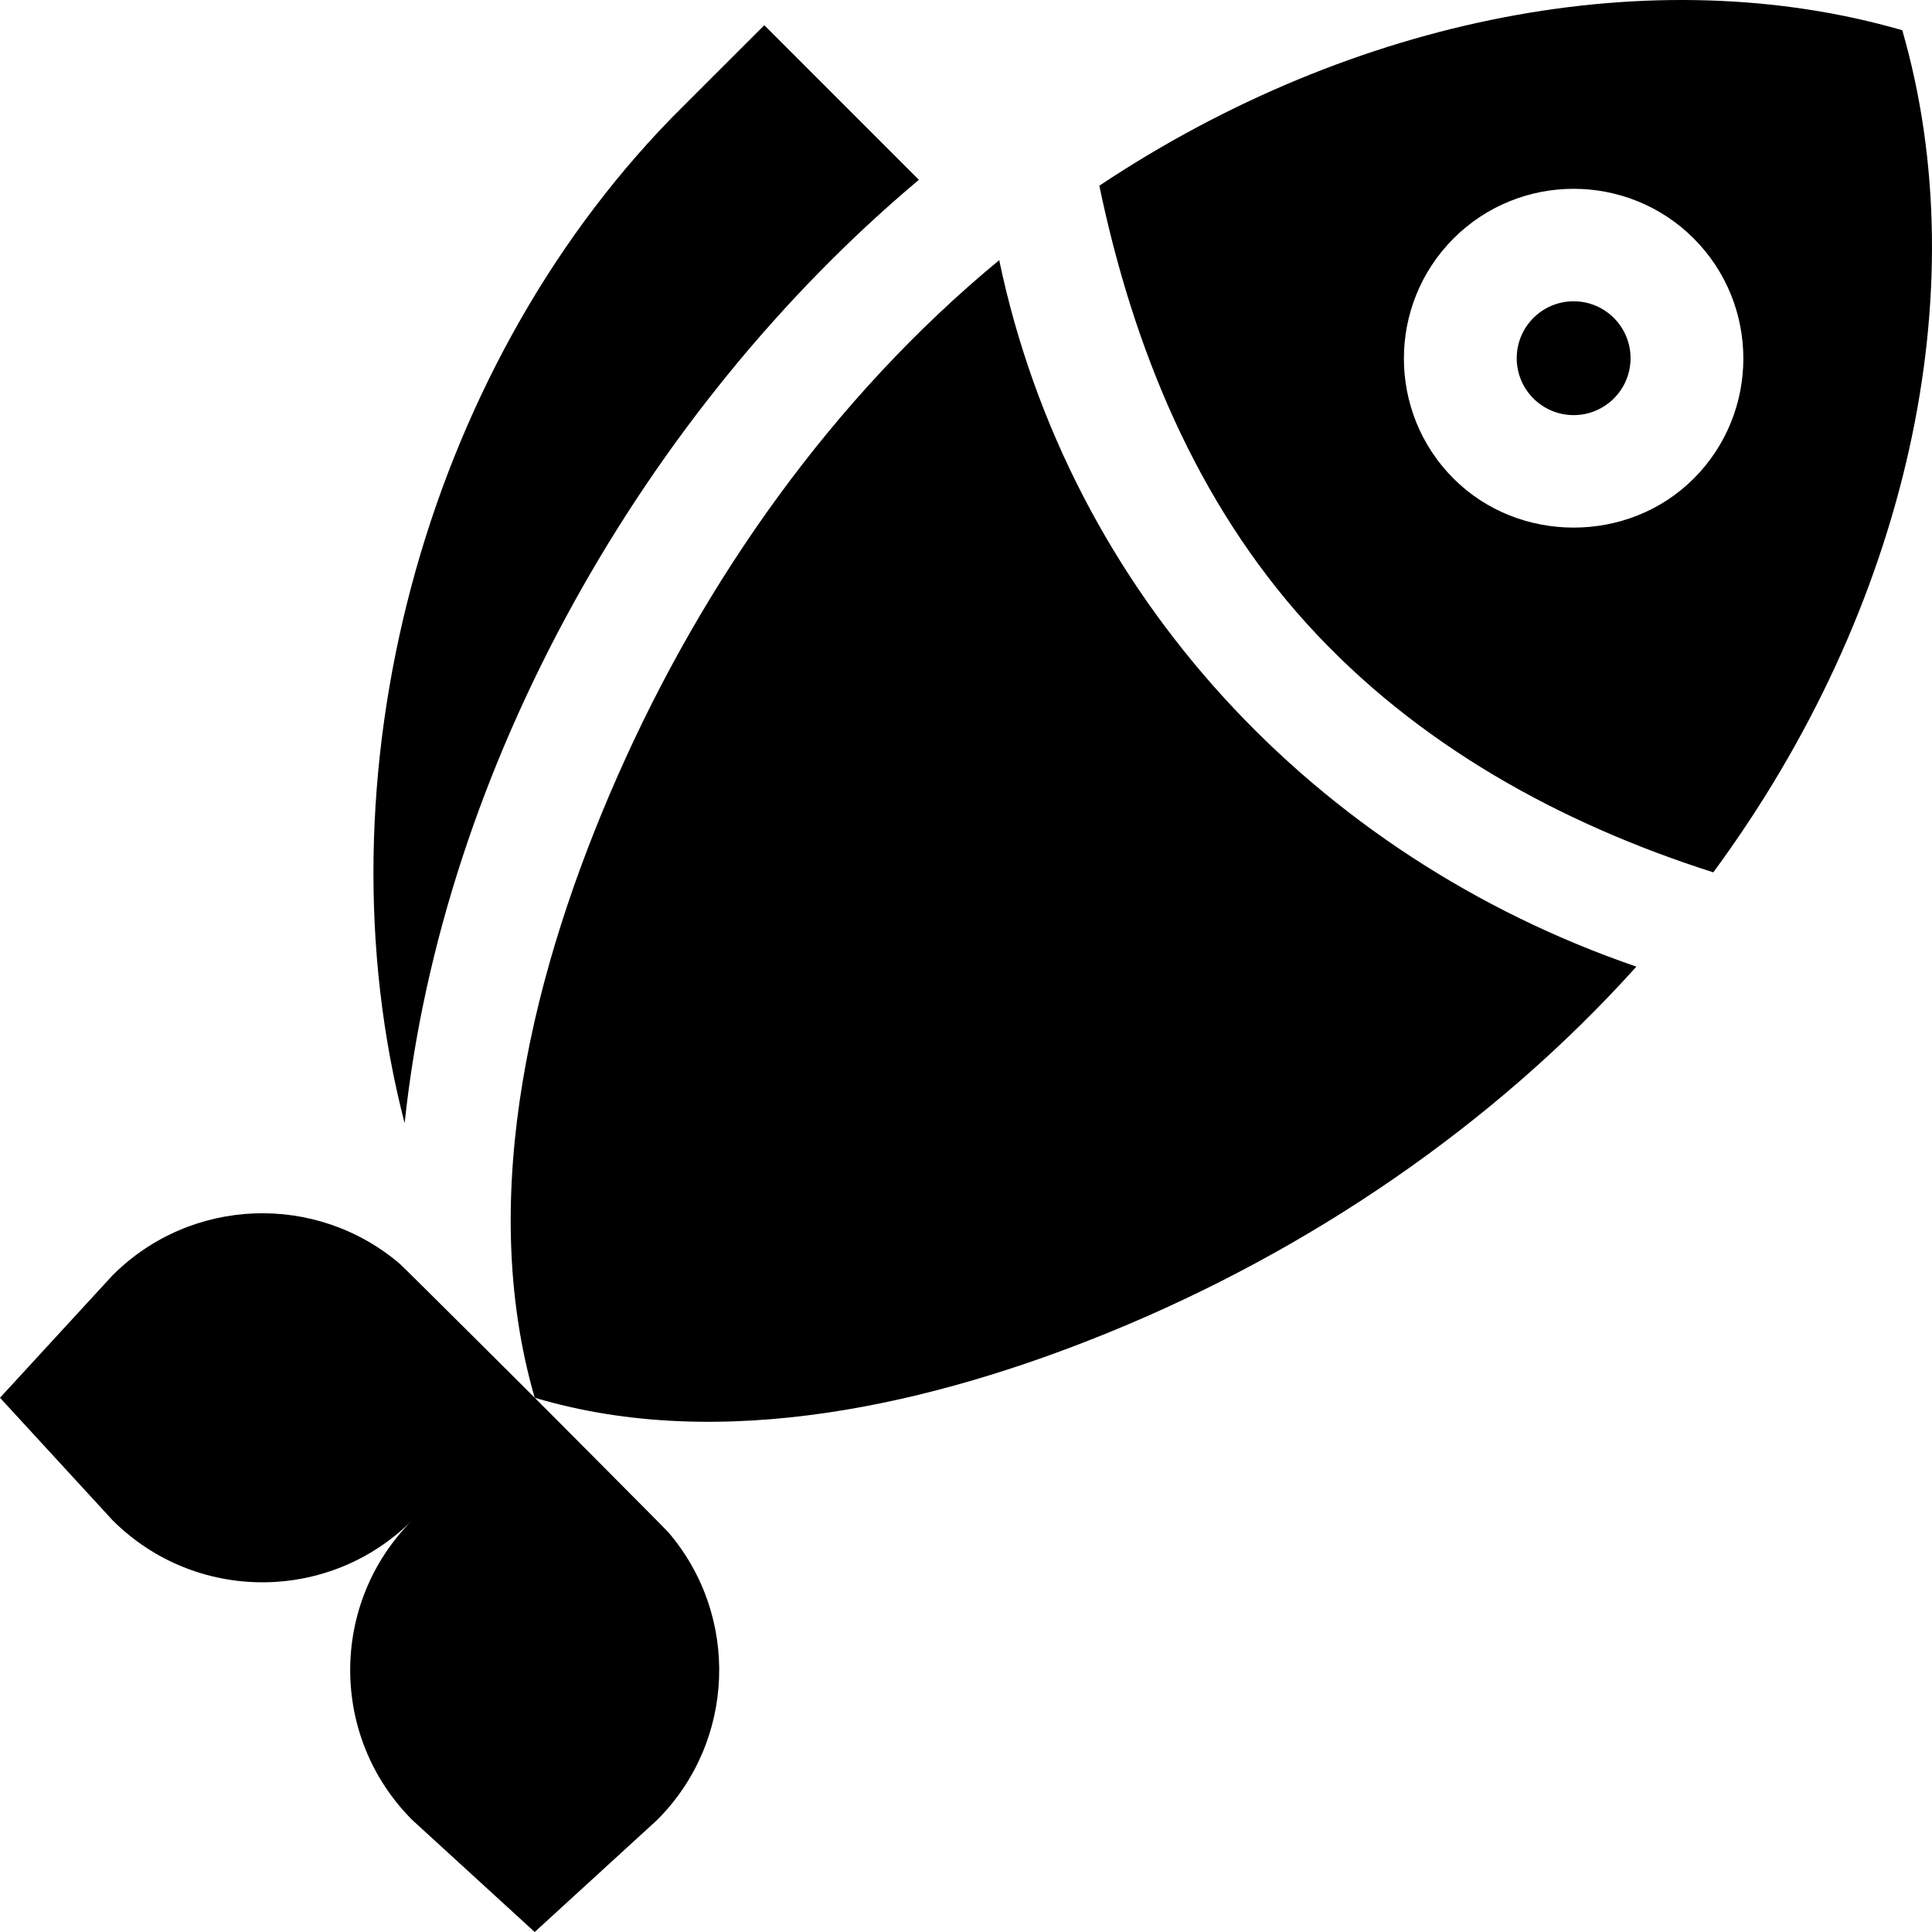 <svg id="Capa_1" enable-background="new 0 0 512.002 512.002" height="512" viewBox="0 0 512.002 512.002" width="512" xmlns="http://www.w3.org/2000/svg"><g><path d="m504.122 8.012c-65.42-18.94-144.98-3.94-212.79 41.2 8.907 42.688 25.556 83.683 55.176 116.281 28.903 31.809 66.901 52.735 107.534 65.689 51.5-69.911 70.08-154.06 50.08-223.17zm-55.27 118.82c-17.297 17.317-46.341 17.319-63.64 0-17.55-17.54-17.55-46.09 0-63.64 17.54-17.54 46.09-17.54 63.64 0 17.54 17.55 17.54 46.1 0 63.64z"/><path d="m264.802 68.942c-44.061 36.393-78.242 84.758-101.204 136.886-22.027 50.004-37.552 110.489-21.896 164.584 49.628 14.851 105.934 1.606 152.539-17.459 52.513-21.482 101.398-54.531 139.421-96.781-84.937-29.164-150.283-98.506-168.86-187.23z"/><path d="m243.512 47.652-40.96-40.97c-22.02 22.02-23.37 23.33-24.68 24.68-65.878 67.678-94.358 174.874-70.64 266.29 10.039-94.726 63.682-189.044 136.28-250z"/><path d="m141.712 370.432c-.01.003-.013 0-.01-.01 0 0-34.6-34.51-35.72-35.46v-.01c-22.06-18.86-55.29-17.85-76.16 3.03l-29.82 32.44 29.82 32.45c21.93 21.94 57.5 21.94 79.43 0-21.93 21.94-21.93 57.5 0 79.44l32.45 29.69 32.45-29.69c20.86-20.87 21.88-54.07 3.05-76.14-.96-1.13-35.49-35.74-35.49-35.74z"/><circle cx="417.032" cy="94.928" r="15.083"/></g></svg>